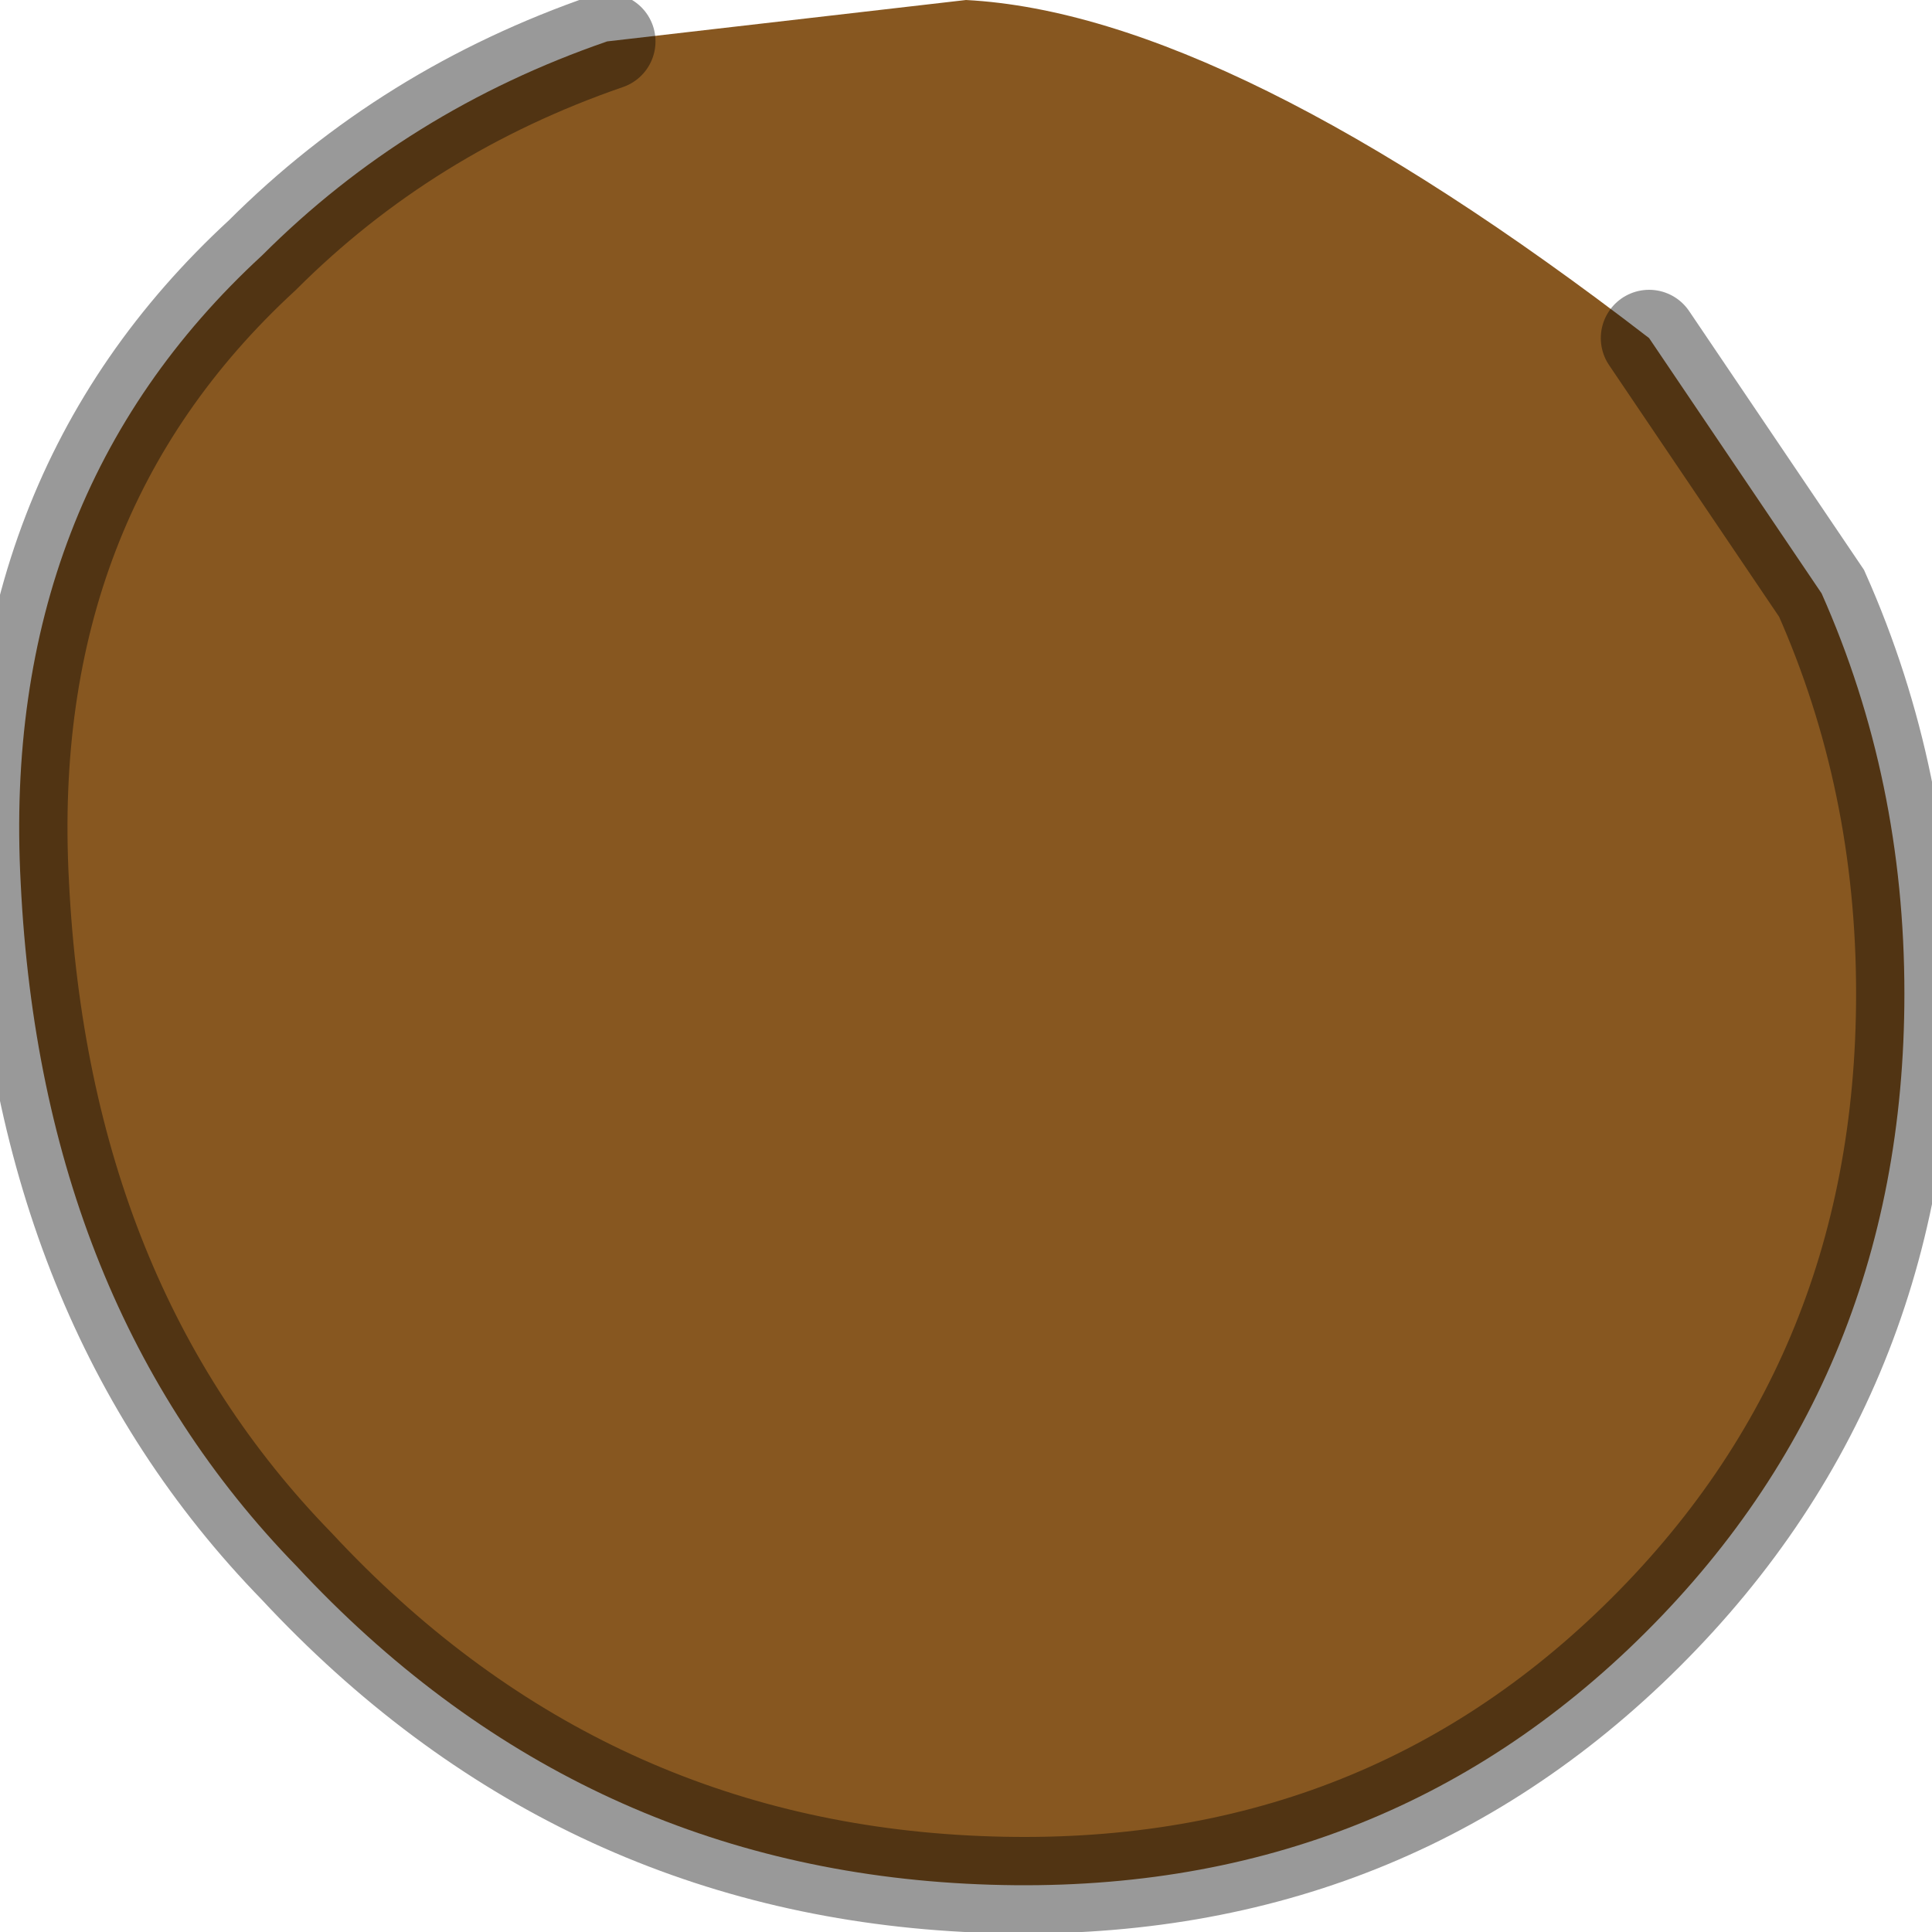 <?xml version="1.0" encoding="utf-8"?>
<svg version="1.1" id="Layer_1"
xmlns="http://www.w3.org/2000/svg"
xmlns:xlink="http://www.w3.org/1999/xlink"
width="14px" height="14px"
xml:space="preserve">
<g id="PathID_368" transform="matrix(1, 0, 0, 1, 6.95, 6.8)">
<path style="fill:#875720;fill-opacity:1" d="M0.05 -6.8Q1.95 -6.7 5 -4.35L6.25 -2.5Q6.85 -1.15 6.85 0.4Q6.85 3.25 4.85 5.15Q2.9 7 0.05 6.85Q-2.8 6.7 -4.8 4.55Q-6.65 2.65 -6.8 -0.4Q-6.95 -3.2 -5.05 -4.95Q-4 -6 -2.55 -6.5L0.05 -6.8" />
<path style="fill:none;stroke-width:0.7;stroke-linecap:round;stroke-linejoin:miter;stroke-miterlimit:5;stroke:#000000;stroke-opacity:0.4" d="M-2.55 -6.5Q-4 -6 -5.05 -4.95Q-6.95 -3.2 -6.8 -0.4Q-6.65 2.65 -4.8 4.55Q-2.8 6.7 0.05 6.85Q2.9 7 4.85 5.15Q6.85 3.25 6.85 0.4Q6.85 -1.15 6.25 -2.5L5 -4.35" />
</g>
</svg>
